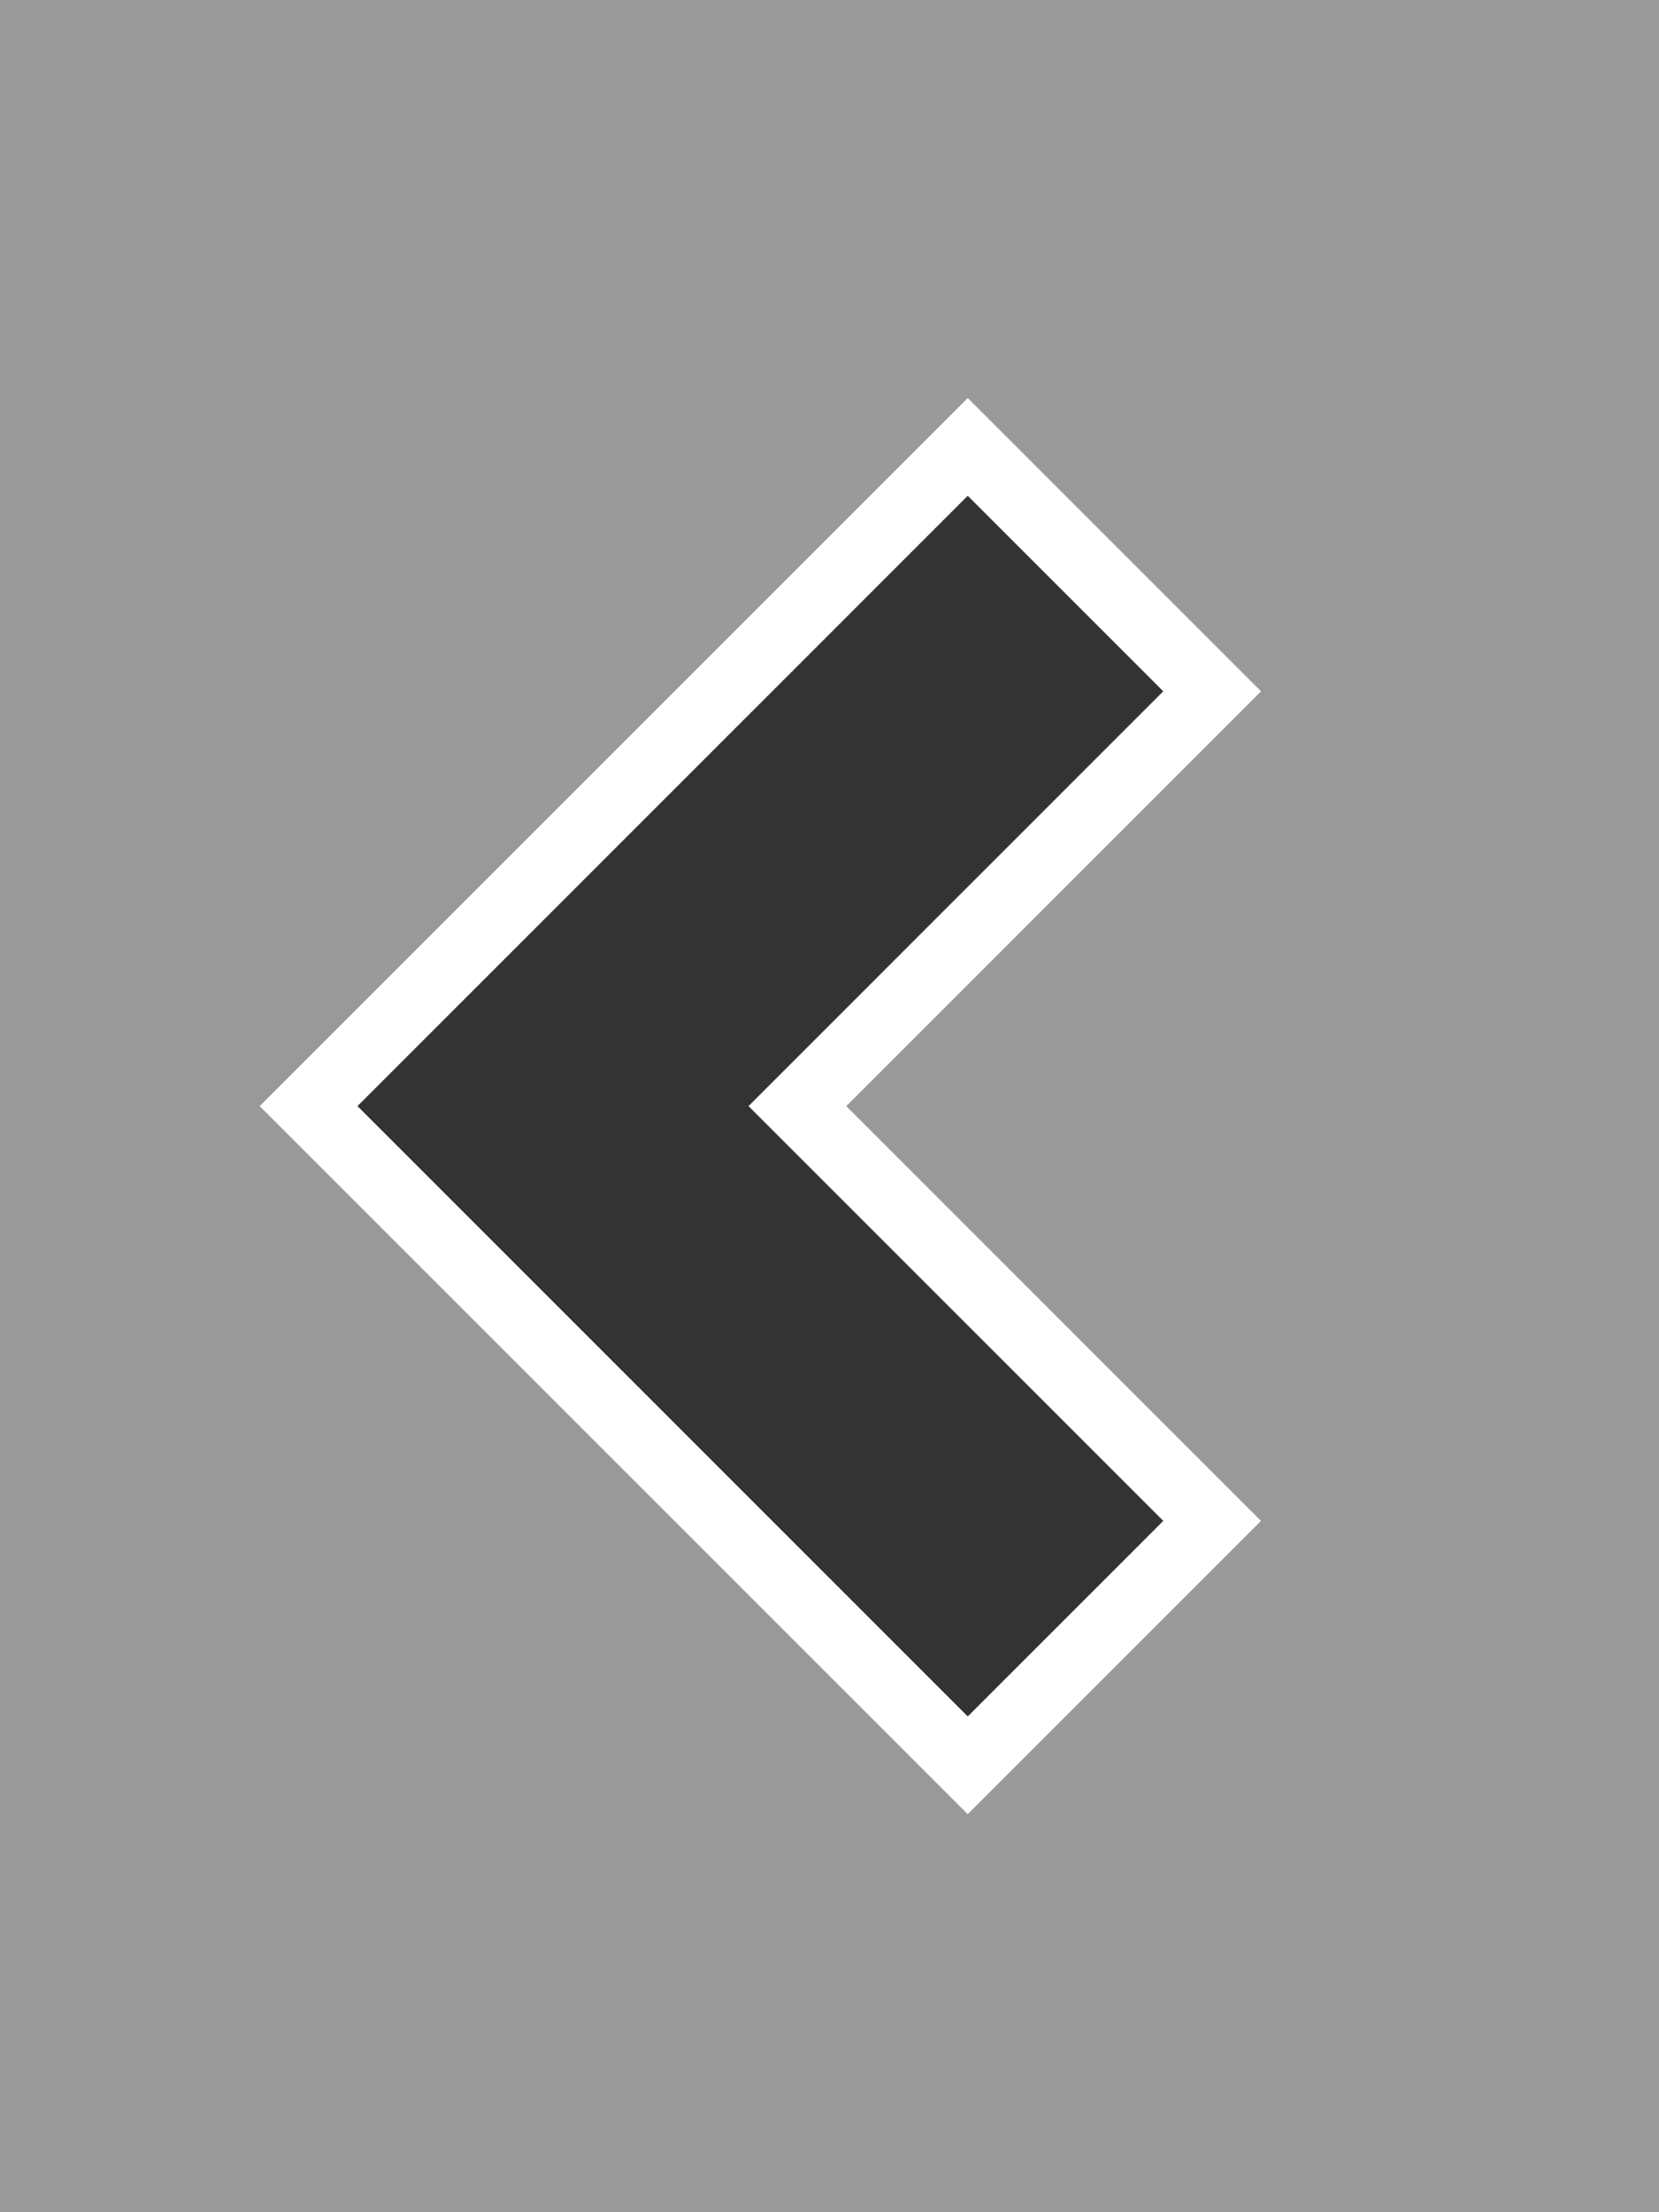<svg xmlns="http://www.w3.org/2000/svg" viewBox="0 0 12 16" style="stroke-linecap: square; fill: none; opacity: .8">
    <rect x="0" y="0" width="12" height="16" fill="#808080" stroke="none"/>
    <path stroke="#fff" stroke-width="3" d="M 7,11 4,8 7,5"/>
    <path stroke="#000" stroke-width="2" d="M 7,11 4,8 7,5"/>
</svg>
